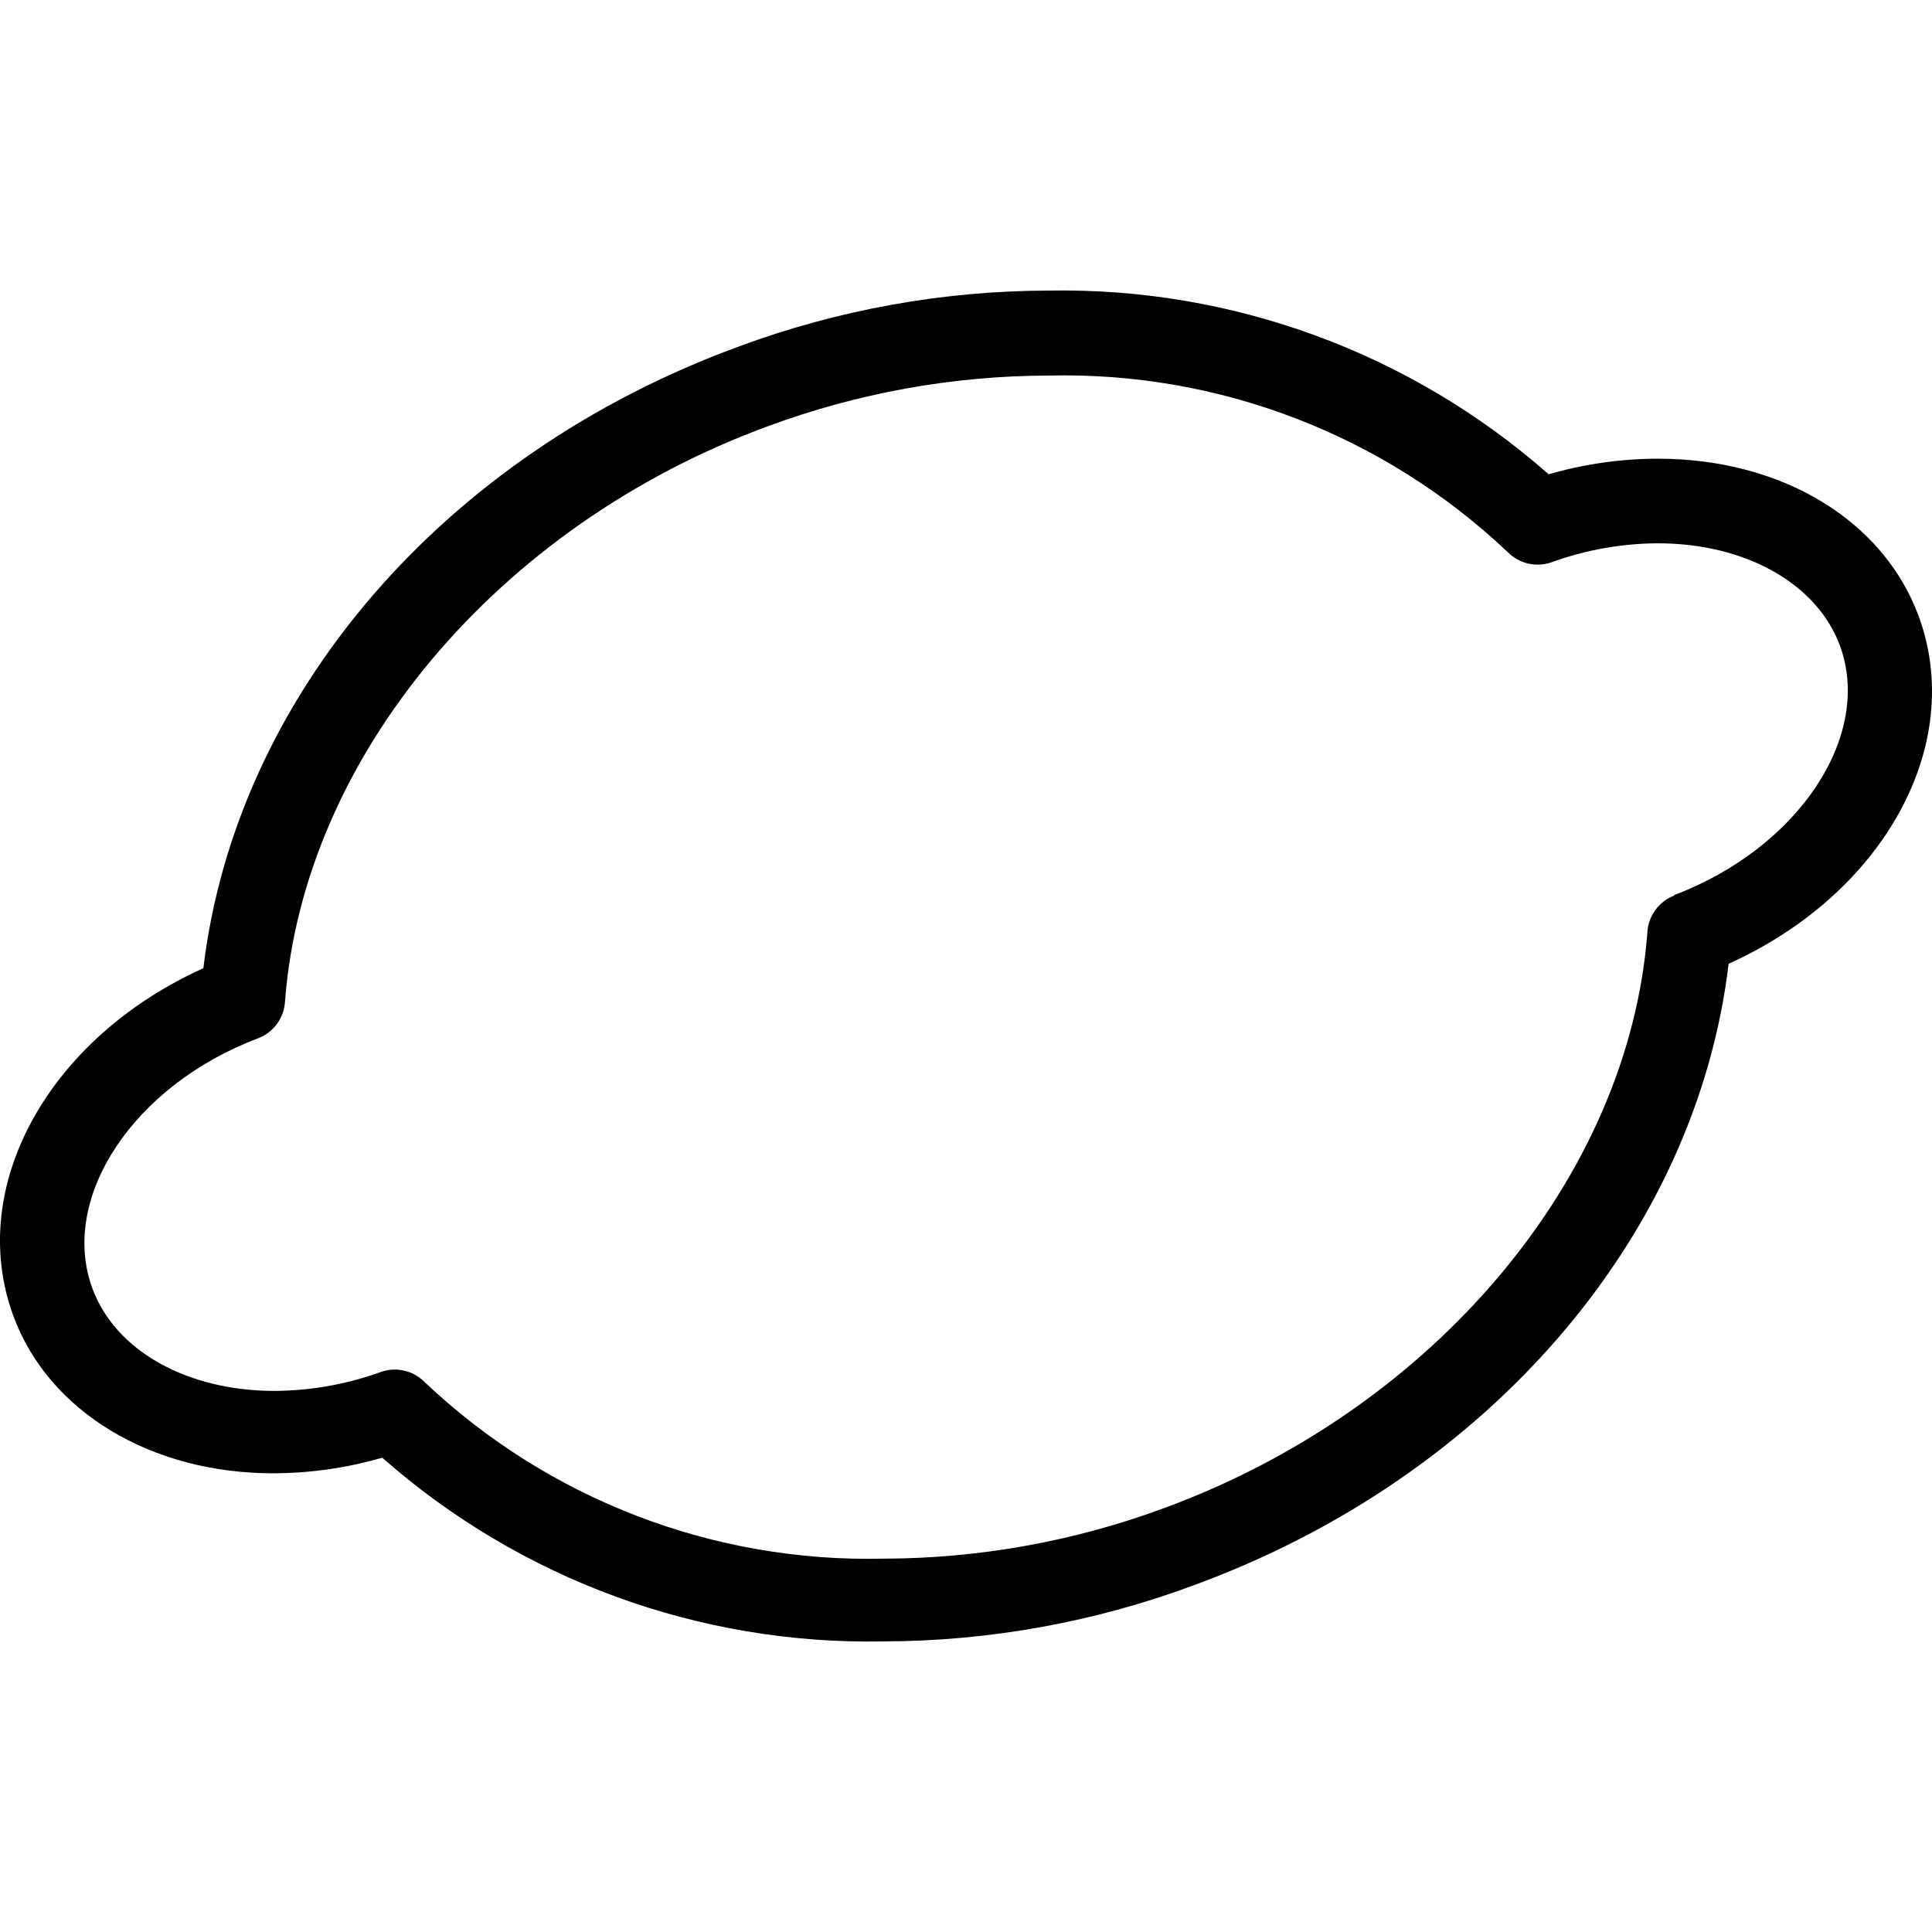 <!-- icon666.com - MILLIONS OF FREE VECTOR ICONS --><svg version="1.1" id="Capa_1" xmlns="http://www.w3.org/2000/svg" xmlns:xlink="http://www.w3.org/1999/xlink" x="0px" y="0px" viewBox="0 0 416.484 416.484" style="enable-background:new 0 0 416.484 416.484;" xml:space="preserve"><g><g><path d="M413.602,132.8c-7.6-20.56-29.36-33.92-56.24-33.92c-7.958,0.018-15.875,1.149-23.52,3.36 c-29.721-26.184-68.157-40.308-107.76-39.6c-22.832,0.047-45.475,4.136-66.88,12.08c-64,23.44-108.4,75.6-115.36,134 c-33.36,15.04-51.2,47.12-40.96,74.96c7.6,20.64,29.68,33.92,56,33.92c7.958-0.018,15.875-1.149,23.52-3.36 c29.782,26.24,68.315,40.369,108,39.6c22.832-0.047,45.475-4.136,66.88-12.08c64-23.44,108.4-75.6,115.36-134 C406.002,192.72,423.842,160.64,413.602,132.8z M360.882,192.96l0.08,0.08c-3.364,1.268-5.657,4.409-5.84,8 c-4,52.72-45.84,102.56-104,124c-19.407,7.206-39.938,10.916-60.64,10.96c-36.722,0.877-72.298-12.813-98.96-38.08 c-2.463-2.487-6.141-3.328-9.44-2.16c-7.338,2.657-15.076,4.037-22.88,4.08c-18.88,0-34.32-8.64-39.28-22.08 c-7.2-19.52,8.8-43.76,35.68-53.92c3.364-1.268,5.657-4.409,5.84-8c4-52.72,45.84-102.56,104-123.92 c19.408-7.204,39.938-10.915,60.64-10.96c36.722-0.877,72.298,12.813,98.96,38.08c2.463,2.487,6.141,3.328,9.44,2.16 c7.338-2.657,15.076-4.037,22.88-4.08c18.88,0,34.32,8.64,39.28,22.08C403.762,158.56,387.762,182.8,360.882,192.96z"></path></g></g></svg>
